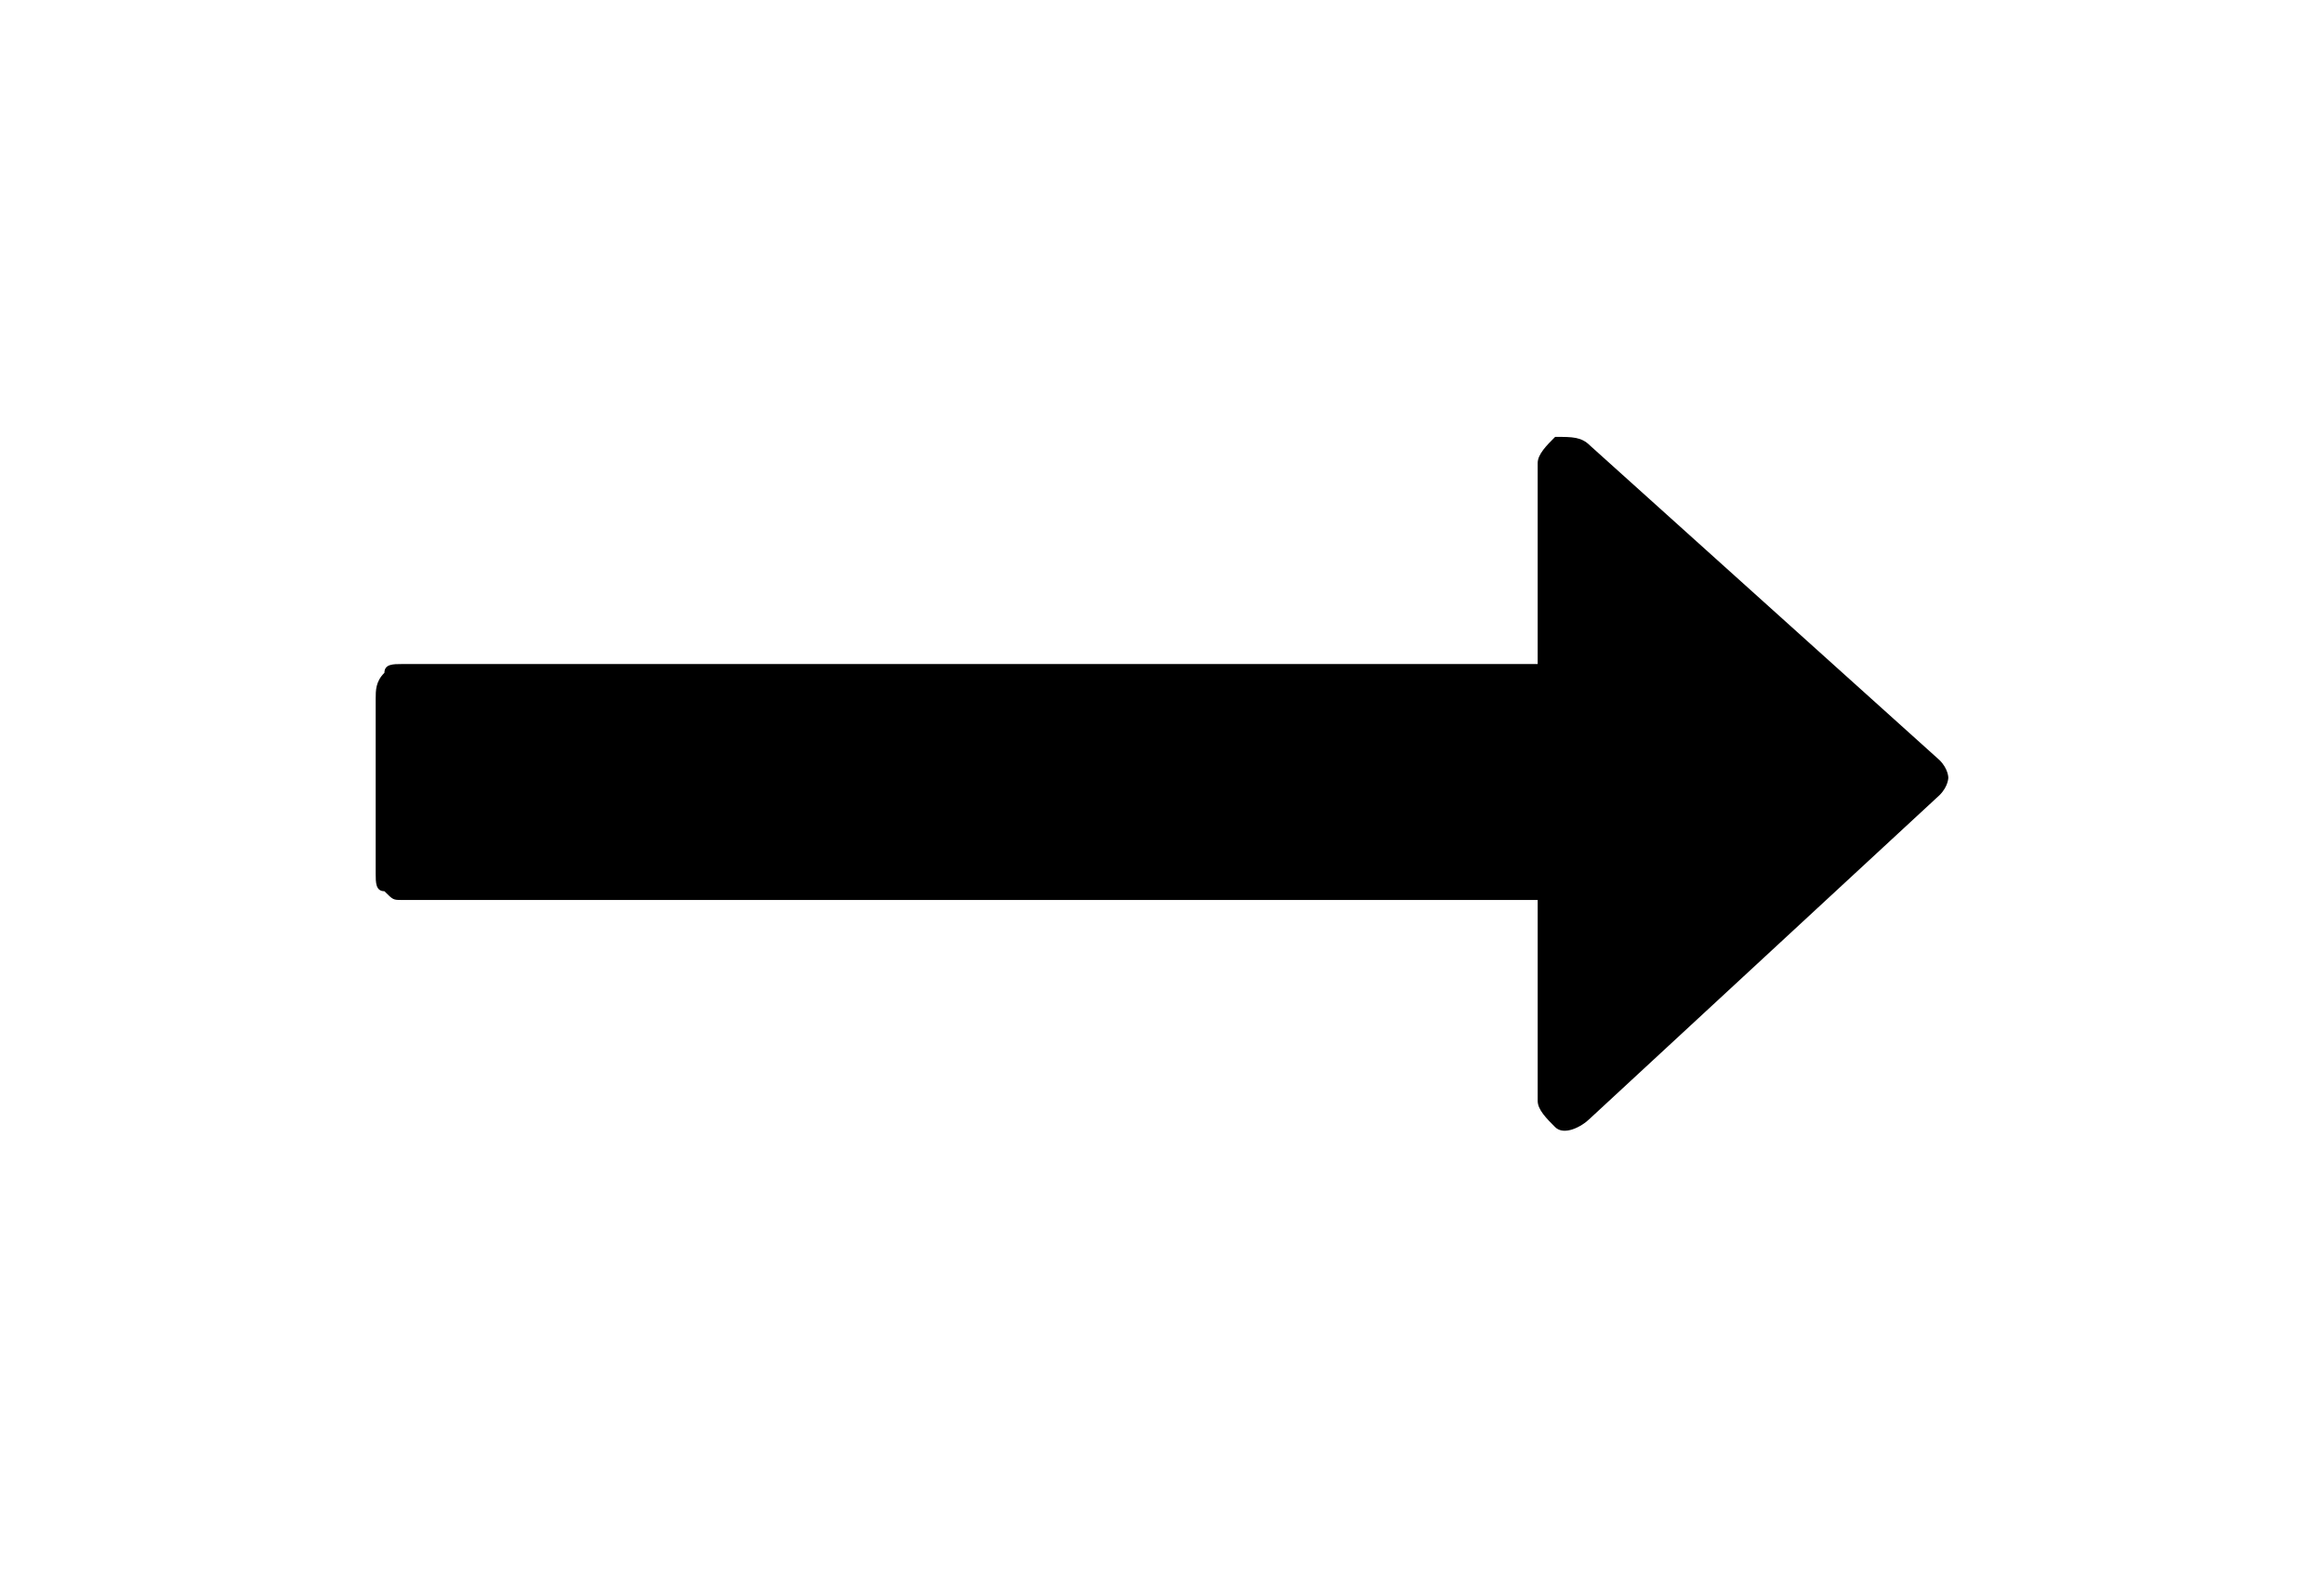 <?xml version="1.0" encoding="utf-8"?>
<!-- Generator: Adobe Illustrator 18.0.0, SVG Export Plug-In . SVG Version: 6.00 Build 0)  -->
<!DOCTYPE svg PUBLIC "-//W3C//DTD SVG 1.1//EN" "http://www.w3.org/Graphics/SVG/1.1/DTD/svg11.dtd">
<svg version="1.1" id="Capa_1" xmlns="http://www.w3.org/2000/svg" xmlns:xlink="http://www.w3.org/1999/xlink" x="0px" y="0px"
	 viewBox="94.7 64 26.6 18" enable-background="new 94.7 64 26.6 18" xml:space="preserve">
<path d="M116.9,72.7l-4-3.6c-0.1-0.1-0.2-0.1-0.4-0.1c-0.1,0.1-0.2,0.2-0.2,0.3v2.3h-13c-0.1,0-0.2,0-0.2,0.1C99,71.8,99,71.9,99,72
	v2c0,0.1,0,0.2,0.1,0.2c0.1,0.1,0.1,0.1,0.2,0.1h13v2.3c0,0.1,0.1,0.2,0.2,0.3c0.1,0.1,0.3,0,0.4-0.1l4-3.7c0.1-0.1,0.1-0.2,0.1-0.2
	C117,72.9,117,72.8,116.9,72.7z"/>
</svg>
